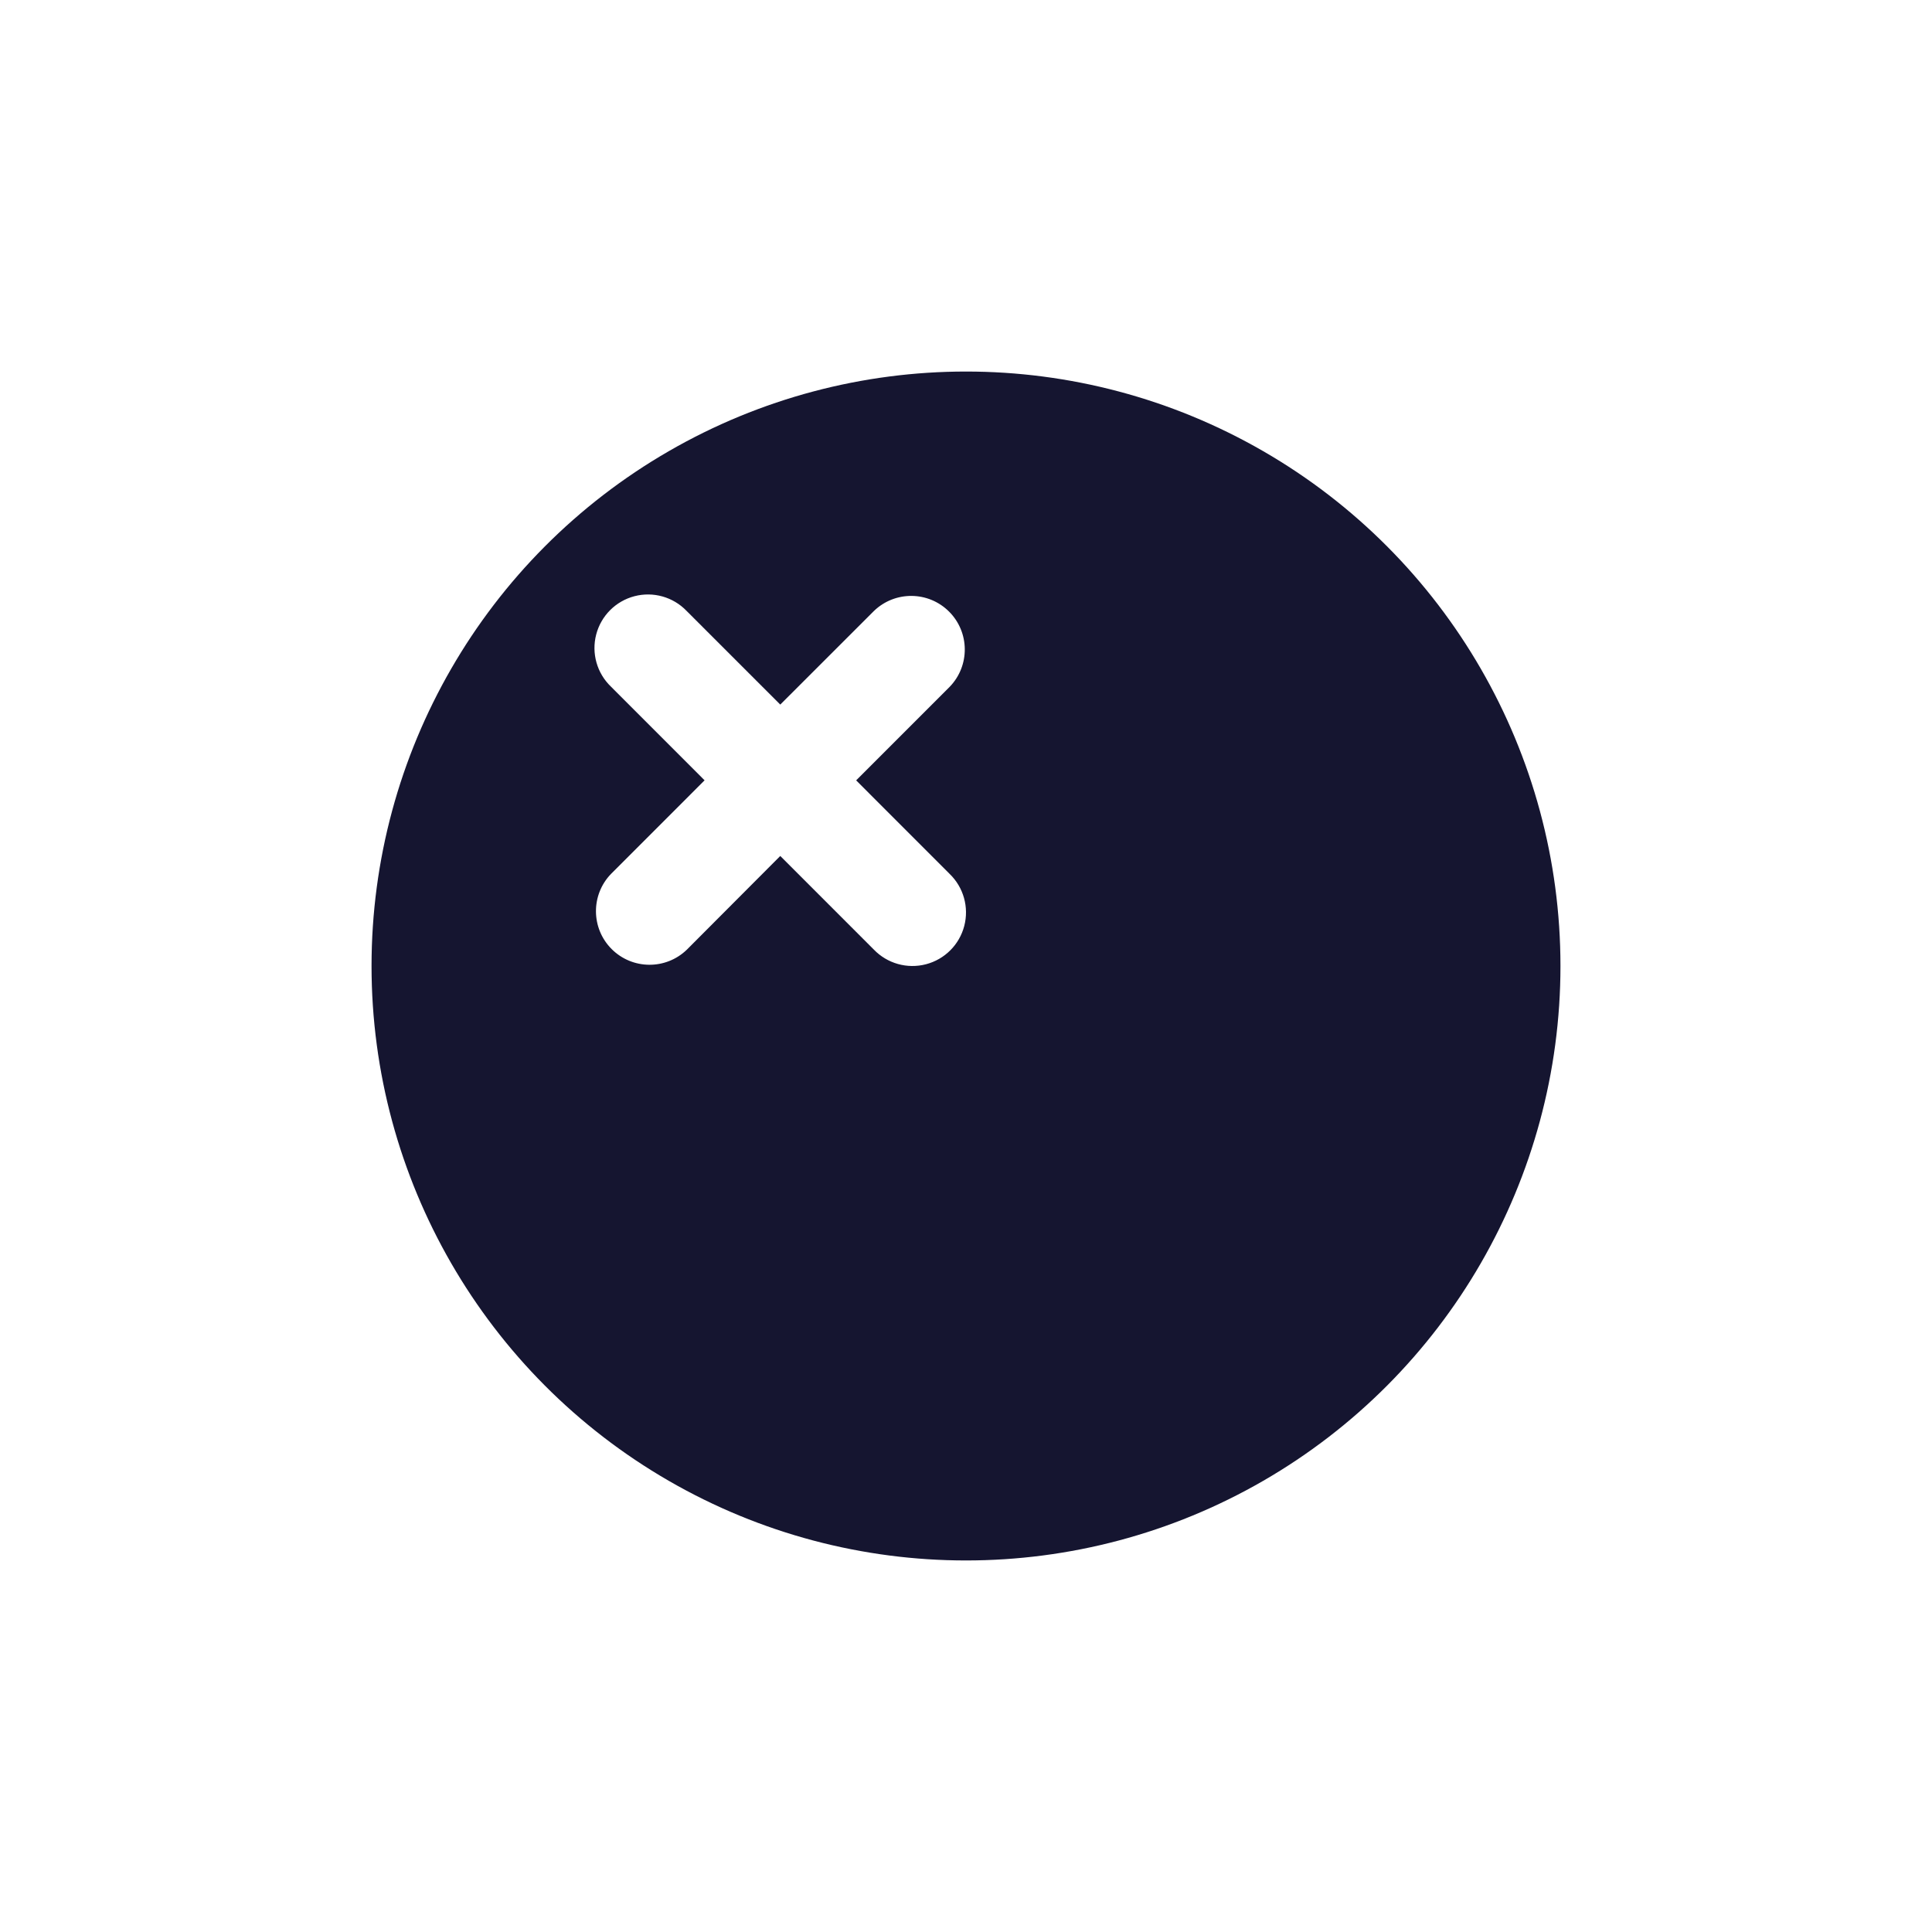 <svg width="104" height="104" viewBox="0 0 104 104" fill="none" xmlns="http://www.w3.org/2000/svg">
    <g filter="url(#filter0_d)">
        <circle cx="42" cy="42" r="32" fill="#151530"/>
    </g>
    <path fill-rule="evenodd" clip-rule="evenodd" d="M47.043 32.89L42.002 37.928L36.96 32.886C36.237 32.133 35.163 31.83 34.153 32.094C33.143 32.358 32.355 33.147 32.093 34.157C31.83 35.168 32.135 36.241 32.889 36.963L37.928 42.005L32.893 47.041C31.797 48.173 31.812 49.974 32.925 51.088C34.039 52.202 35.84 52.217 36.972 51.122L42.002 46.077L47.039 51.116C47.763 51.868 48.836 52.17 49.845 51.906C50.855 51.643 51.643 50.854 51.906 49.845C52.17 48.836 51.868 47.763 51.116 47.039L46.087 42.007L51.122 36.971C52.218 35.839 52.203 34.038 51.09 32.924C49.976 31.81 48.175 31.795 47.043 32.89Z" fill="white"/>
    <defs>
        <filter id="filter0_d" x="0" y="0" width="104" height="104" filterUnits="userSpaceOnUse" color-interpolation-filters="sRGB">
            <feFlood flood-opacity="0" result="BackgroundImageFix"/>
            <feColorMatrix in="SourceAlpha" type="matrix" values="0 0 0 0 0 0 0 0 0 0 0 0 0 0 0 0 0 0 127 0"/>
            <feOffset dx="10" dy="10"/>
            <feGaussianBlur stdDeviation="10"/>
            <feColorMatrix type="matrix" values="0 0 0 0 0 0 0 0 0 0 0 0 0 0 0 0 0 0 0.5 0"/>
            <feBlend mode="normal" in2="BackgroundImageFix" result="effect1_dropShadow"/>
            <feBlend mode="normal" in="SourceGraphic" in2="effect1_dropShadow" result="shape"/>
        </filter>
    </defs>
</svg>
